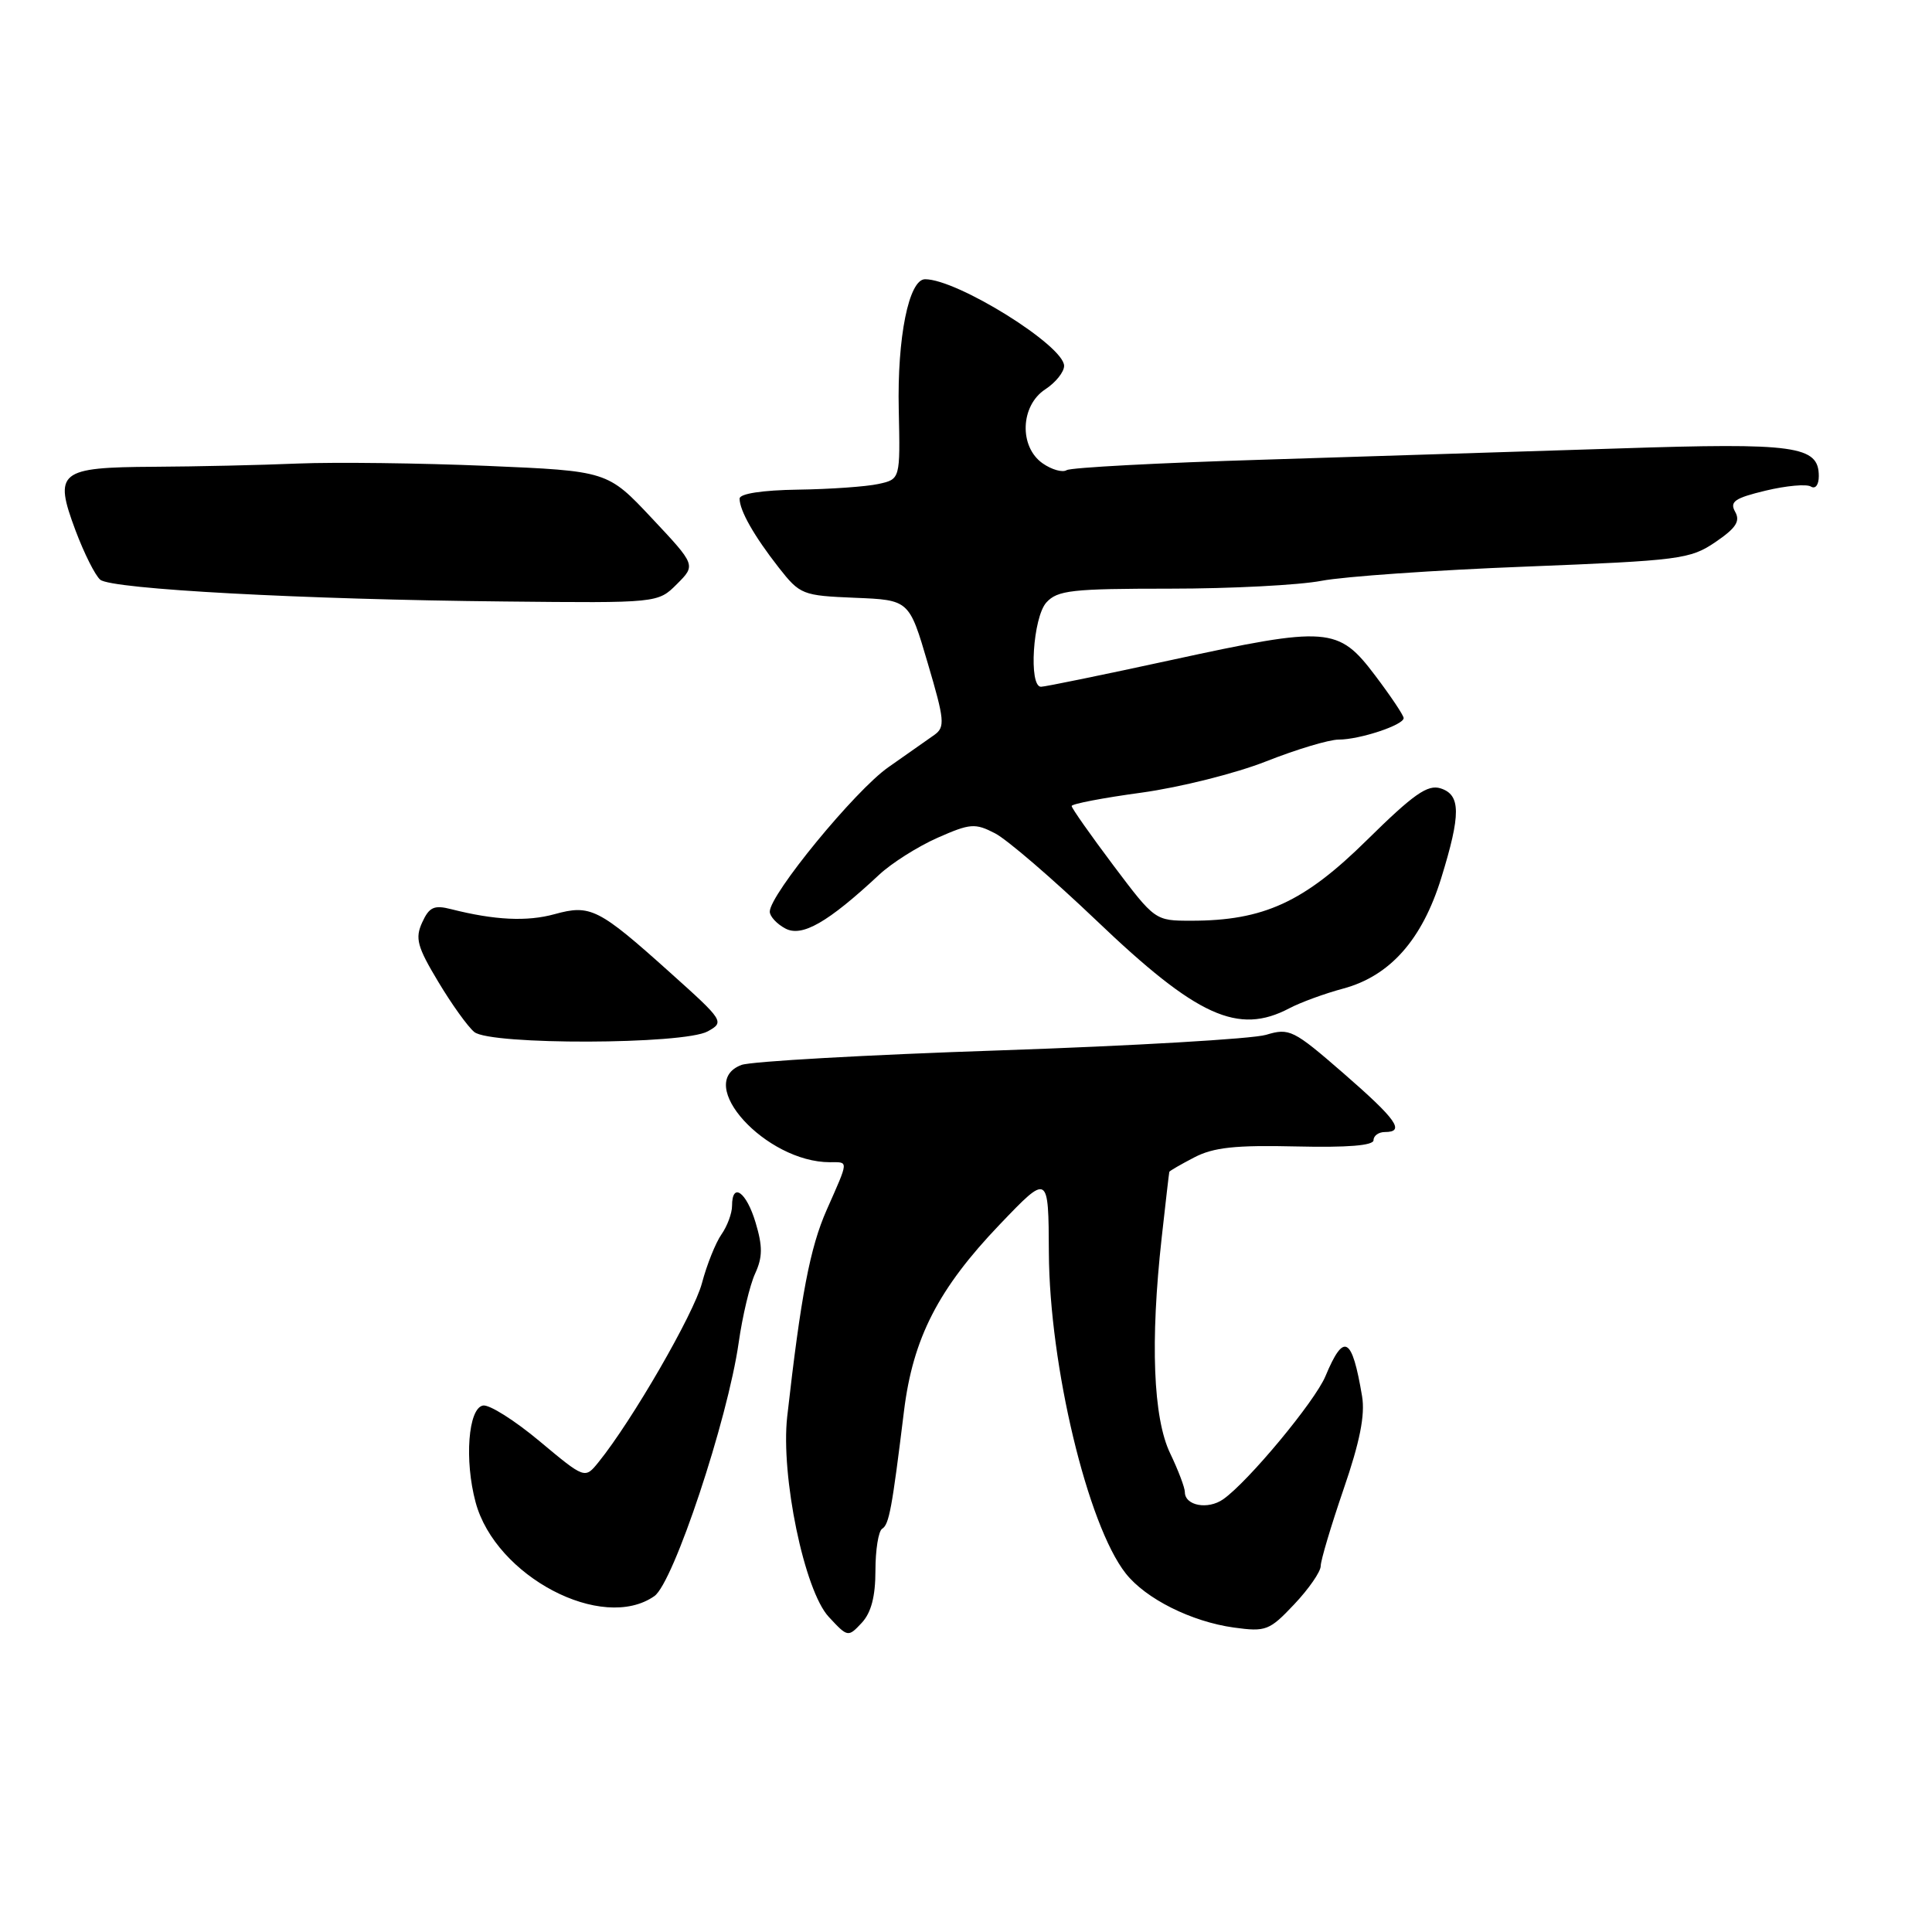 <?xml version="1.0" encoding="UTF-8" standalone="no"?>
<!DOCTYPE svg PUBLIC "-//W3C//DTD SVG 1.1//EN" "http://www.w3.org/Graphics/SVG/1.1/DTD/svg11.dtd" >
<svg xmlns="http://www.w3.org/2000/svg" xmlns:xlink="http://www.w3.org/1999/xlink" version="1.1" viewBox="0 0 256 256">
 <g >
 <path fill="currentColor"
d=" M 116.00 208.10 C 116.00 205.36 116.40 202.87 116.89 202.57 C 117.81 202.00 118.19 199.94 119.78 187.00 C 120.97 177.31 124.32 170.77 132.49 162.23 C 138.93 155.50 138.93 155.50 138.98 166.00 C 139.06 180.95 144.11 202.06 149.16 208.48 C 151.81 211.85 157.87 214.88 163.50 215.66 C 167.74 216.24 168.21 216.06 171.50 212.57 C 173.43 210.53 175.00 208.25 175.00 207.51 C 175.00 206.76 176.37 202.18 178.03 197.33 C 180.19 191.06 180.90 187.49 180.48 185.00 C 179.15 177.09 178.07 176.50 175.63 182.35 C 174.23 185.70 165.39 196.34 162.08 198.66 C 160.05 200.08 157.00 199.51 157.00 197.71 C 157.00 197.12 156.12 194.80 155.05 192.57 C 152.80 187.89 152.40 177.79 153.93 164.00 C 154.45 159.32 154.90 155.40 154.94 155.28 C 154.97 155.15 156.46 154.29 158.25 153.36 C 160.80 152.03 163.71 151.72 171.75 151.91 C 178.56 152.07 182.00 151.79 182.00 151.08 C 182.00 150.49 182.68 150.00 183.50 150.00 C 186.23 150.00 185.07 148.35 178.01 142.21 C 171.37 136.44 170.85 136.19 167.76 137.12 C 165.97 137.66 150.10 138.58 132.50 139.18 C 114.90 139.77 99.49 140.64 98.25 141.11 C 91.91 143.49 101.46 154.00 109.97 154.00 C 112.47 154.00 112.50 153.62 109.54 160.32 C 107.33 165.32 106.12 171.67 104.31 187.70 C 103.43 195.55 106.58 210.77 109.81 214.24 C 112.33 216.96 112.38 216.96 114.18 215.04 C 115.44 213.69 116.00 211.54 116.00 208.10 Z  M 86.71 211.49 C 89.24 209.72 96.42 188.13 97.88 177.90 C 98.38 174.38 99.36 170.26 100.06 168.75 C 101.05 166.59 101.07 165.16 100.12 162.00 C 98.90 157.92 97.00 156.57 97.00 159.78 C 97.00 160.76 96.37 162.46 95.60 163.56 C 94.83 164.66 93.66 167.57 93.01 170.03 C 91.93 174.10 83.76 188.24 79.31 193.74 C 77.50 195.98 77.50 195.98 71.50 190.97 C 68.20 188.21 64.83 186.08 64.00 186.24 C 62.04 186.60 61.52 193.49 63.02 199.06 C 65.66 208.89 79.82 216.32 86.71 211.49 Z  M 93.78 136.66 C 96.02 135.42 95.92 135.26 88.78 128.86 C 79.31 120.36 78.24 119.82 73.49 121.13 C 69.83 122.14 65.54 121.93 59.78 120.47 C 57.52 119.89 56.87 120.19 55.94 122.23 C 54.98 124.33 55.28 125.45 58.07 130.09 C 59.85 133.07 62.00 136.06 62.85 136.75 C 64.98 138.49 90.62 138.42 93.78 136.66 Z  M 170.85 133.60 C 172.31 132.83 175.52 131.65 177.99 130.99 C 184.19 129.32 188.45 124.50 190.97 116.35 C 193.59 107.87 193.57 105.32 190.88 104.46 C 189.16 103.92 187.30 105.23 181.13 111.31 C 172.78 119.55 167.44 122.00 157.84 122.00 C 153.05 122.00 153.04 121.99 147.52 114.66 C 144.49 110.62 142.00 107.09 142.00 106.80 C 142.00 106.52 146.16 105.72 151.25 105.03 C 156.34 104.33 163.77 102.47 167.78 100.88 C 171.78 99.30 176.10 98.00 177.38 98.00 C 180.16 98.00 186.00 96.07 185.99 95.15 C 185.99 94.79 184.29 92.25 182.21 89.50 C 177.33 83.04 175.99 82.94 155.19 87.46 C 146.22 89.41 138.46 91.00 137.94 91.00 C 136.28 91.00 136.87 81.80 138.65 79.83 C 140.12 78.21 142.04 78.00 155.02 78.00 C 163.11 78.00 172.15 77.53 175.11 76.96 C 178.08 76.39 190.24 75.54 202.13 75.08 C 222.60 74.27 223.96 74.10 227.30 71.83 C 230.02 69.98 230.62 69.07 229.92 67.82 C 229.16 66.47 229.85 66.00 233.96 65.01 C 236.68 64.36 239.38 64.11 239.95 64.47 C 240.55 64.84 241.00 64.25 241.00 63.09 C 241.00 59.07 237.96 58.65 214.53 59.42 C 202.41 59.81 181.21 60.48 167.42 60.91 C 153.62 61.33 141.88 61.95 141.33 62.30 C 140.78 62.64 139.35 62.23 138.16 61.40 C 135.01 59.20 135.20 53.75 138.50 51.59 C 139.88 50.69 141.00 49.29 141.00 48.48 C 141.00 45.81 126.86 37.00 122.58 37.00 C 120.43 37.00 118.87 44.71 119.09 54.31 C 119.29 63.50 119.29 63.50 116.39 64.13 C 114.80 64.48 110.01 64.82 105.75 64.88 C 101.01 64.95 98.00 65.41 98.00 66.07 C 98.00 67.65 99.92 71.03 103.19 75.21 C 106.01 78.80 106.32 78.92 113.28 79.21 C 120.47 79.50 120.47 79.50 122.93 87.87 C 125.16 95.41 125.25 96.34 123.82 97.37 C 122.95 97.99 120.19 99.93 117.70 101.67 C 113.31 104.74 102.00 118.52 102.00 120.80 C 102.00 121.42 102.93 122.43 104.06 123.03 C 106.26 124.21 109.70 122.24 116.50 115.90 C 118.15 114.36 121.63 112.16 124.23 111.01 C 128.56 109.10 129.20 109.05 131.85 110.42 C 133.45 111.25 139.48 116.44 145.27 121.96 C 158.61 134.71 164.06 137.18 170.85 133.60 Z  M 89.70 77.39 C 92.21 74.88 92.21 74.88 86.36 68.65 C 80.50 62.41 80.50 62.41 64.50 61.73 C 55.70 61.36 44.45 61.22 39.50 61.42 C 34.55 61.63 25.96 61.82 20.41 61.85 C 7.79 61.92 7.09 62.49 10.01 70.30 C 11.15 73.33 12.62 76.27 13.29 76.82 C 14.81 78.07 40.16 79.44 66.84 79.70 C 87.18 79.91 87.18 79.91 89.70 77.39 Z "/>
</g>
</svg>
